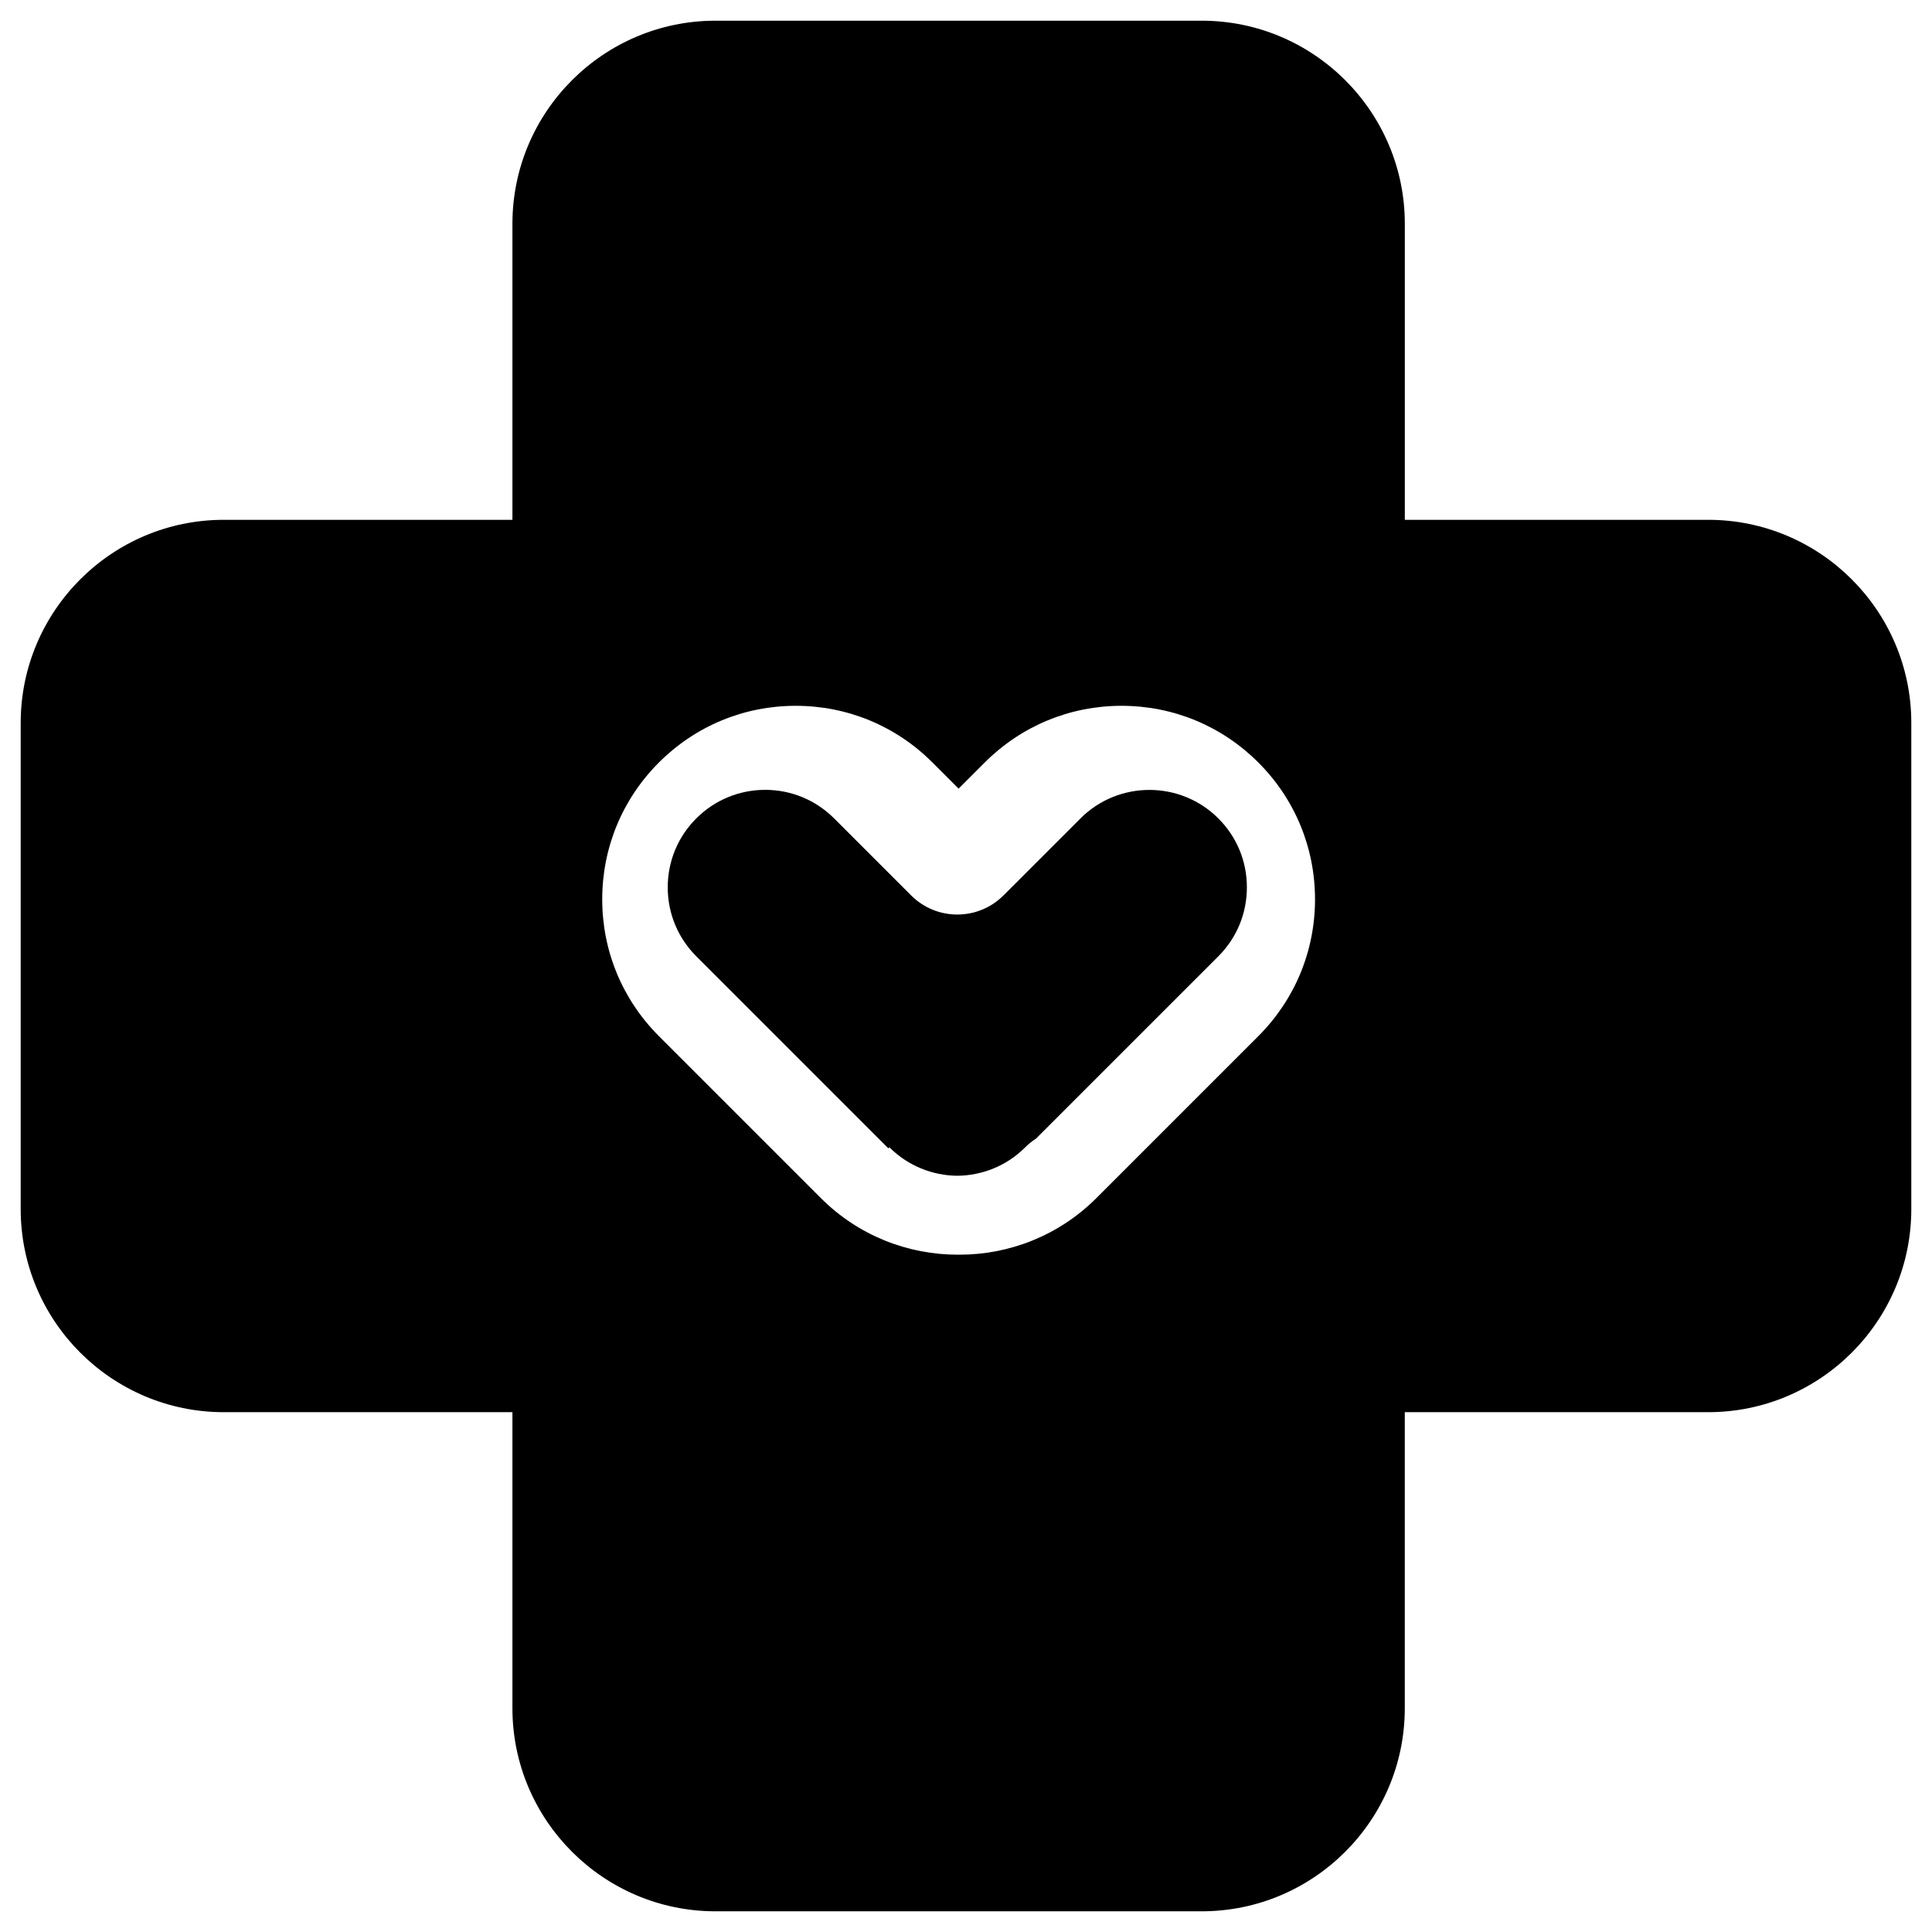 <svg width="52" height="52" viewBox="0 0 52 52" fill="none" xmlns="http://www.w3.org/2000/svg">
<path d="M32.792 22.028C31.769 21.005 30.104 21.005 29.081 22.028L27.009 24.1C26.323 24.786 25.21 24.787 24.523 24.1L22.451 22.028C21.955 21.532 21.296 21.259 20.596 21.259C19.895 21.259 19.236 21.532 18.74 22.028C18.245 22.523 17.972 23.182 17.972 23.883C17.972 24.584 18.245 25.243 18.74 25.738L23.883 30.881C23.892 30.89 23.903 30.898 23.912 30.907L23.939 30.881C24.444 31.385 25.104 31.639 25.766 31.646C26.428 31.639 27.089 31.385 27.593 30.881C27.683 30.79 27.781 30.713 27.884 30.646L32.792 25.739C33.288 25.243 33.56 24.584 33.56 23.883C33.561 23.182 33.288 22.523 32.792 22.028Z" fill="black"/>
<path d="M45.977 13.991H37.811V6.023C37.811 3.009 35.358 0.557 32.344 0.557H19.258C16.244 0.557 13.792 3.009 13.792 6.023V13.991H6.023C3.009 13.991 0.557 16.443 0.557 19.457V32.543C0.557 35.557 3.009 38.009 6.023 38.009H13.792V45.977C13.792 48.991 16.244 51.443 19.258 51.443H32.344C35.358 51.443 37.81 48.991 37.81 45.977V38.009H45.977C48.991 38.009 51.443 35.557 51.443 32.543V19.457C51.443 16.443 48.991 13.991 45.977 13.991ZM33.869 27.887L29.508 32.248C28.492 33.263 27.159 33.77 25.825 33.77C25.817 33.77 25.809 33.77 25.801 33.77C25.793 33.77 25.785 33.77 25.777 33.77C24.444 33.77 23.11 33.263 22.095 32.248L17.734 27.887C16.751 26.903 16.209 25.596 16.209 24.205C16.209 22.814 16.751 21.506 17.734 20.523C18.718 19.539 20.025 18.997 21.416 18.997C22.807 18.997 24.115 19.539 25.098 20.523L25.801 21.226L26.504 20.523C27.488 19.539 28.796 18.997 30.186 18.997C31.578 18.997 32.885 19.539 33.869 20.523C34.852 21.506 35.394 22.814 35.394 24.205C35.394 25.596 34.852 26.903 33.869 27.887Z" fill="black"/>
</svg>

